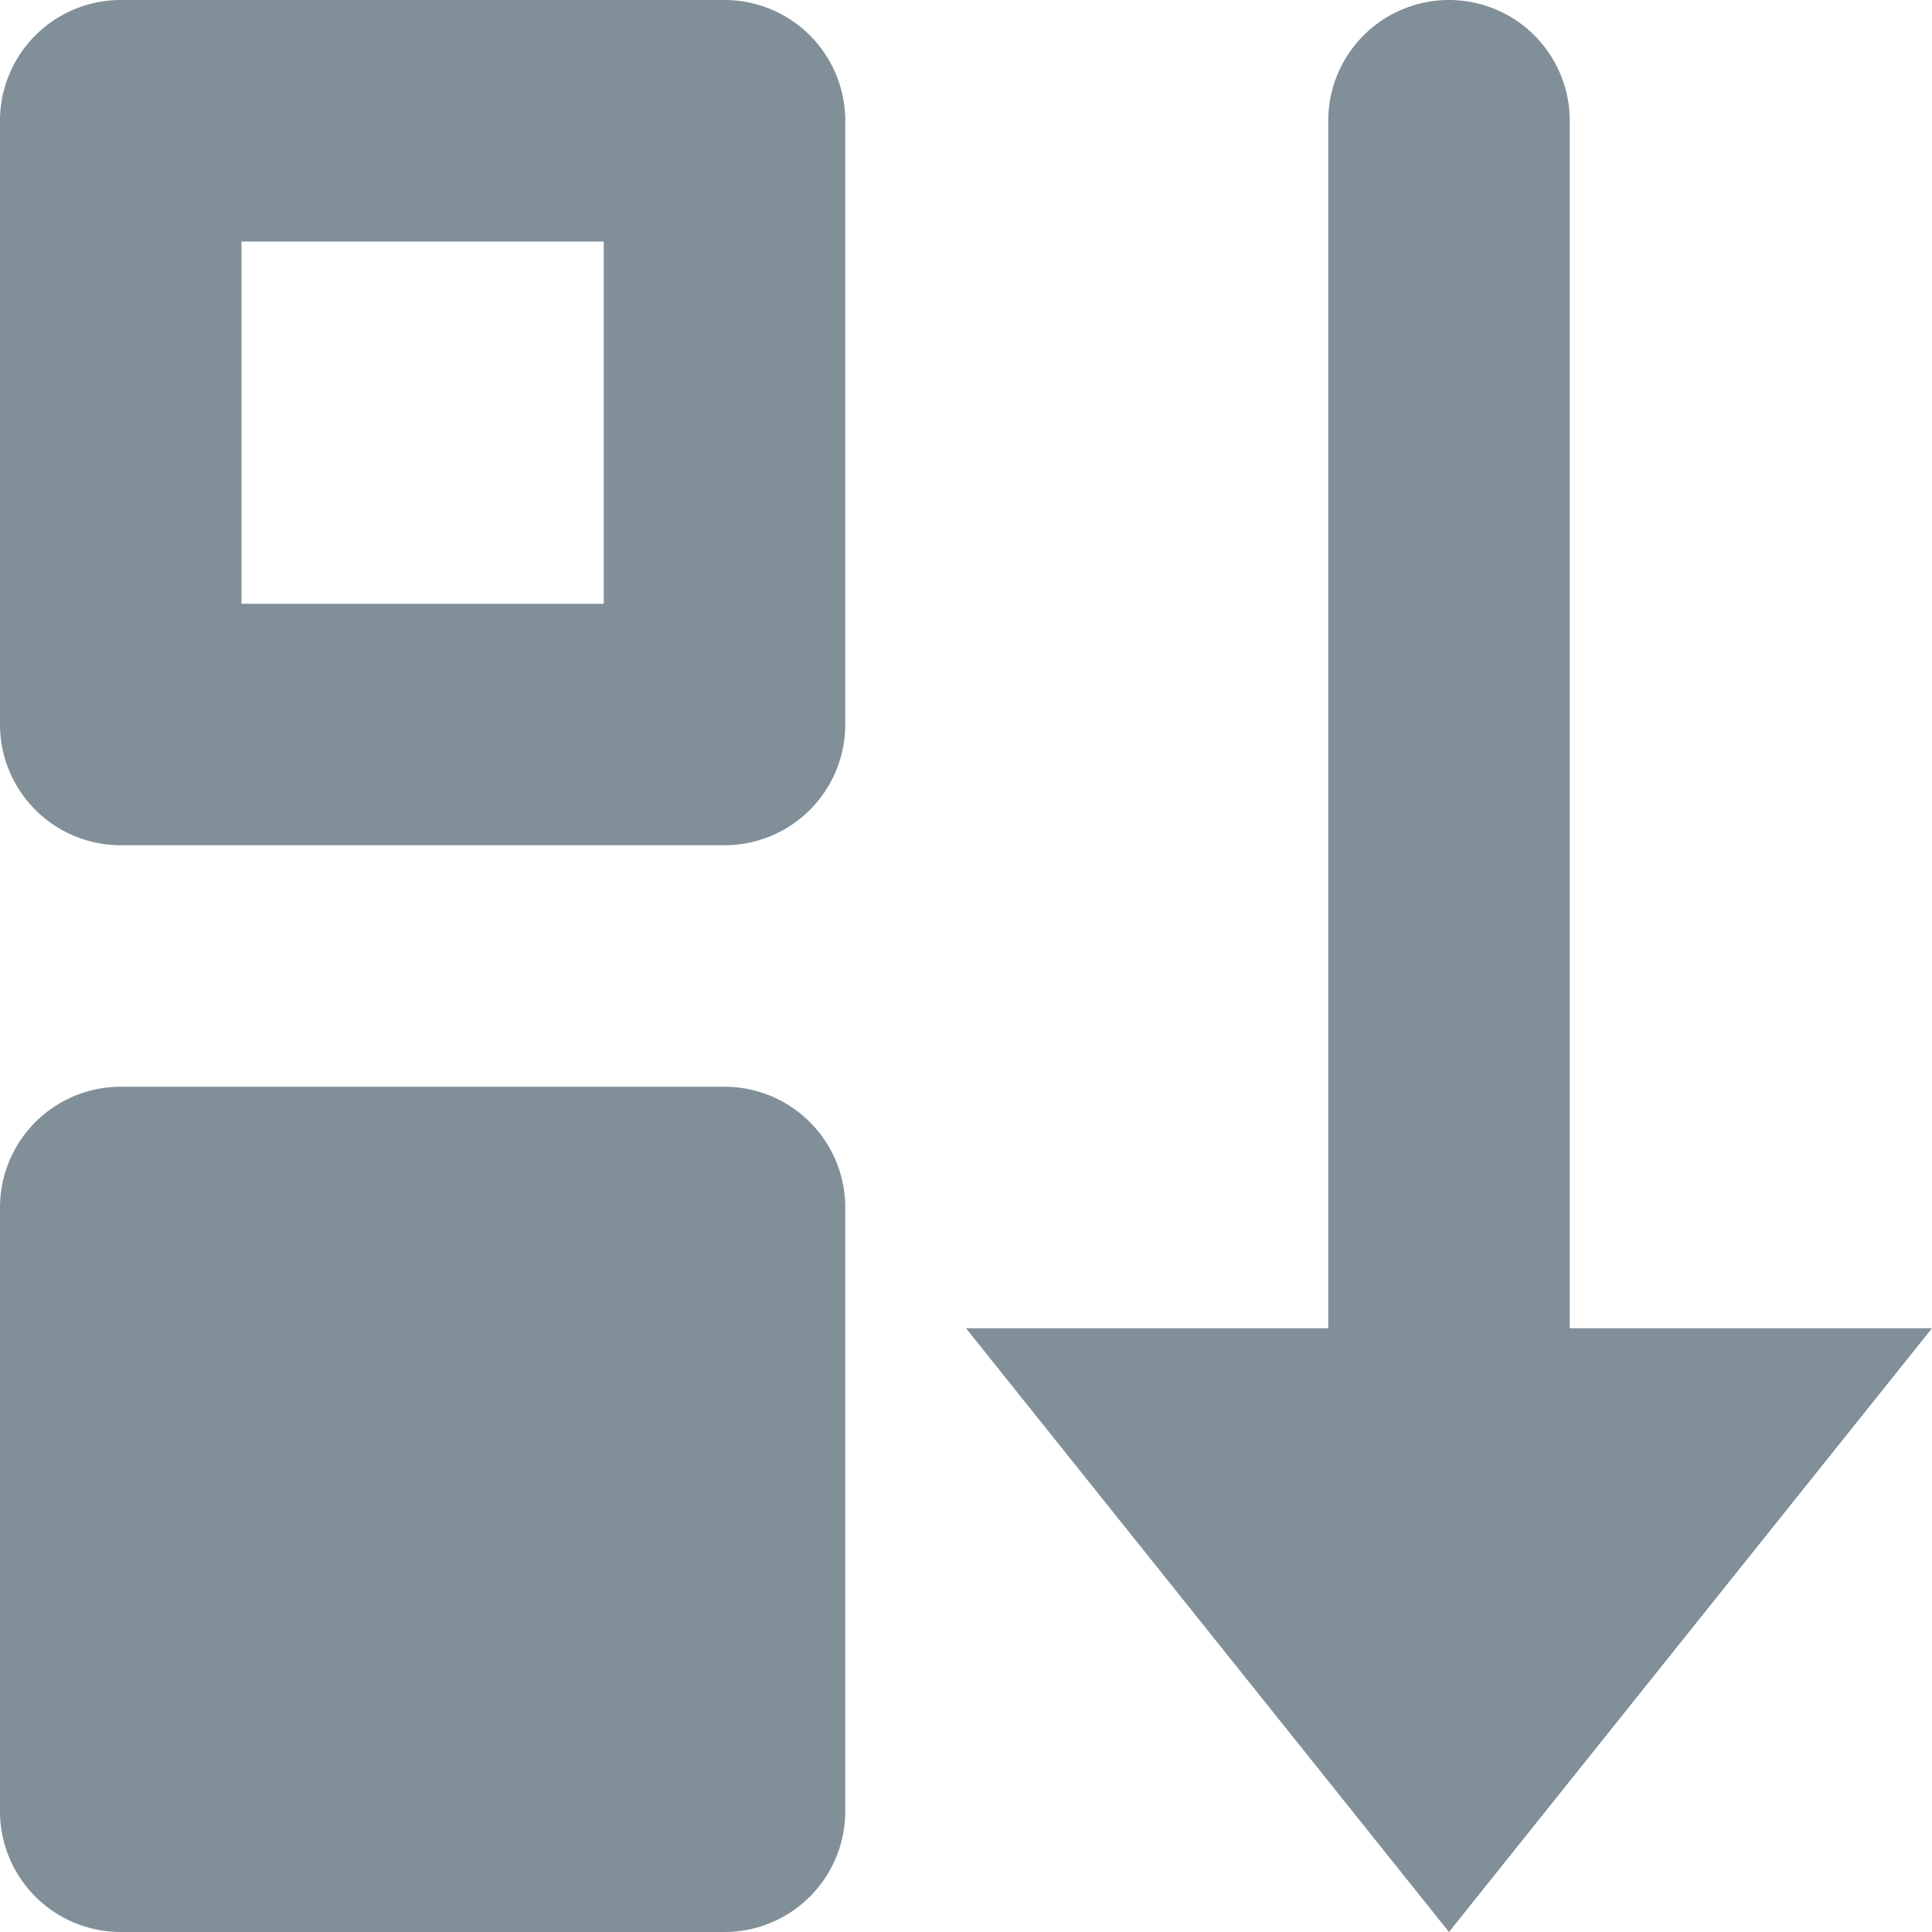 <svg width="16" height="16" xmlns="http://www.w3.org/2000/svg"><path d="M6 16H1a1 1 0 0 1-1-1v-5a1 1 0 0 1 1-1h5a1 1 0 0 1 1 1v5a1 1 0 0 1-1 1zm0-9H1a1 1 0 0 1-1-1V1a1 1 0 0 1 1-1h5a1 1 0 0 1 1 1v5a1 1 0 0 1-1 1zM2 5h3V2H2v3zm11 6h3l-4 5-4-5h3V1a1 1 0 0 1 2 0v10z" fill="#818F99" fill-rule="evenodd"/></svg>